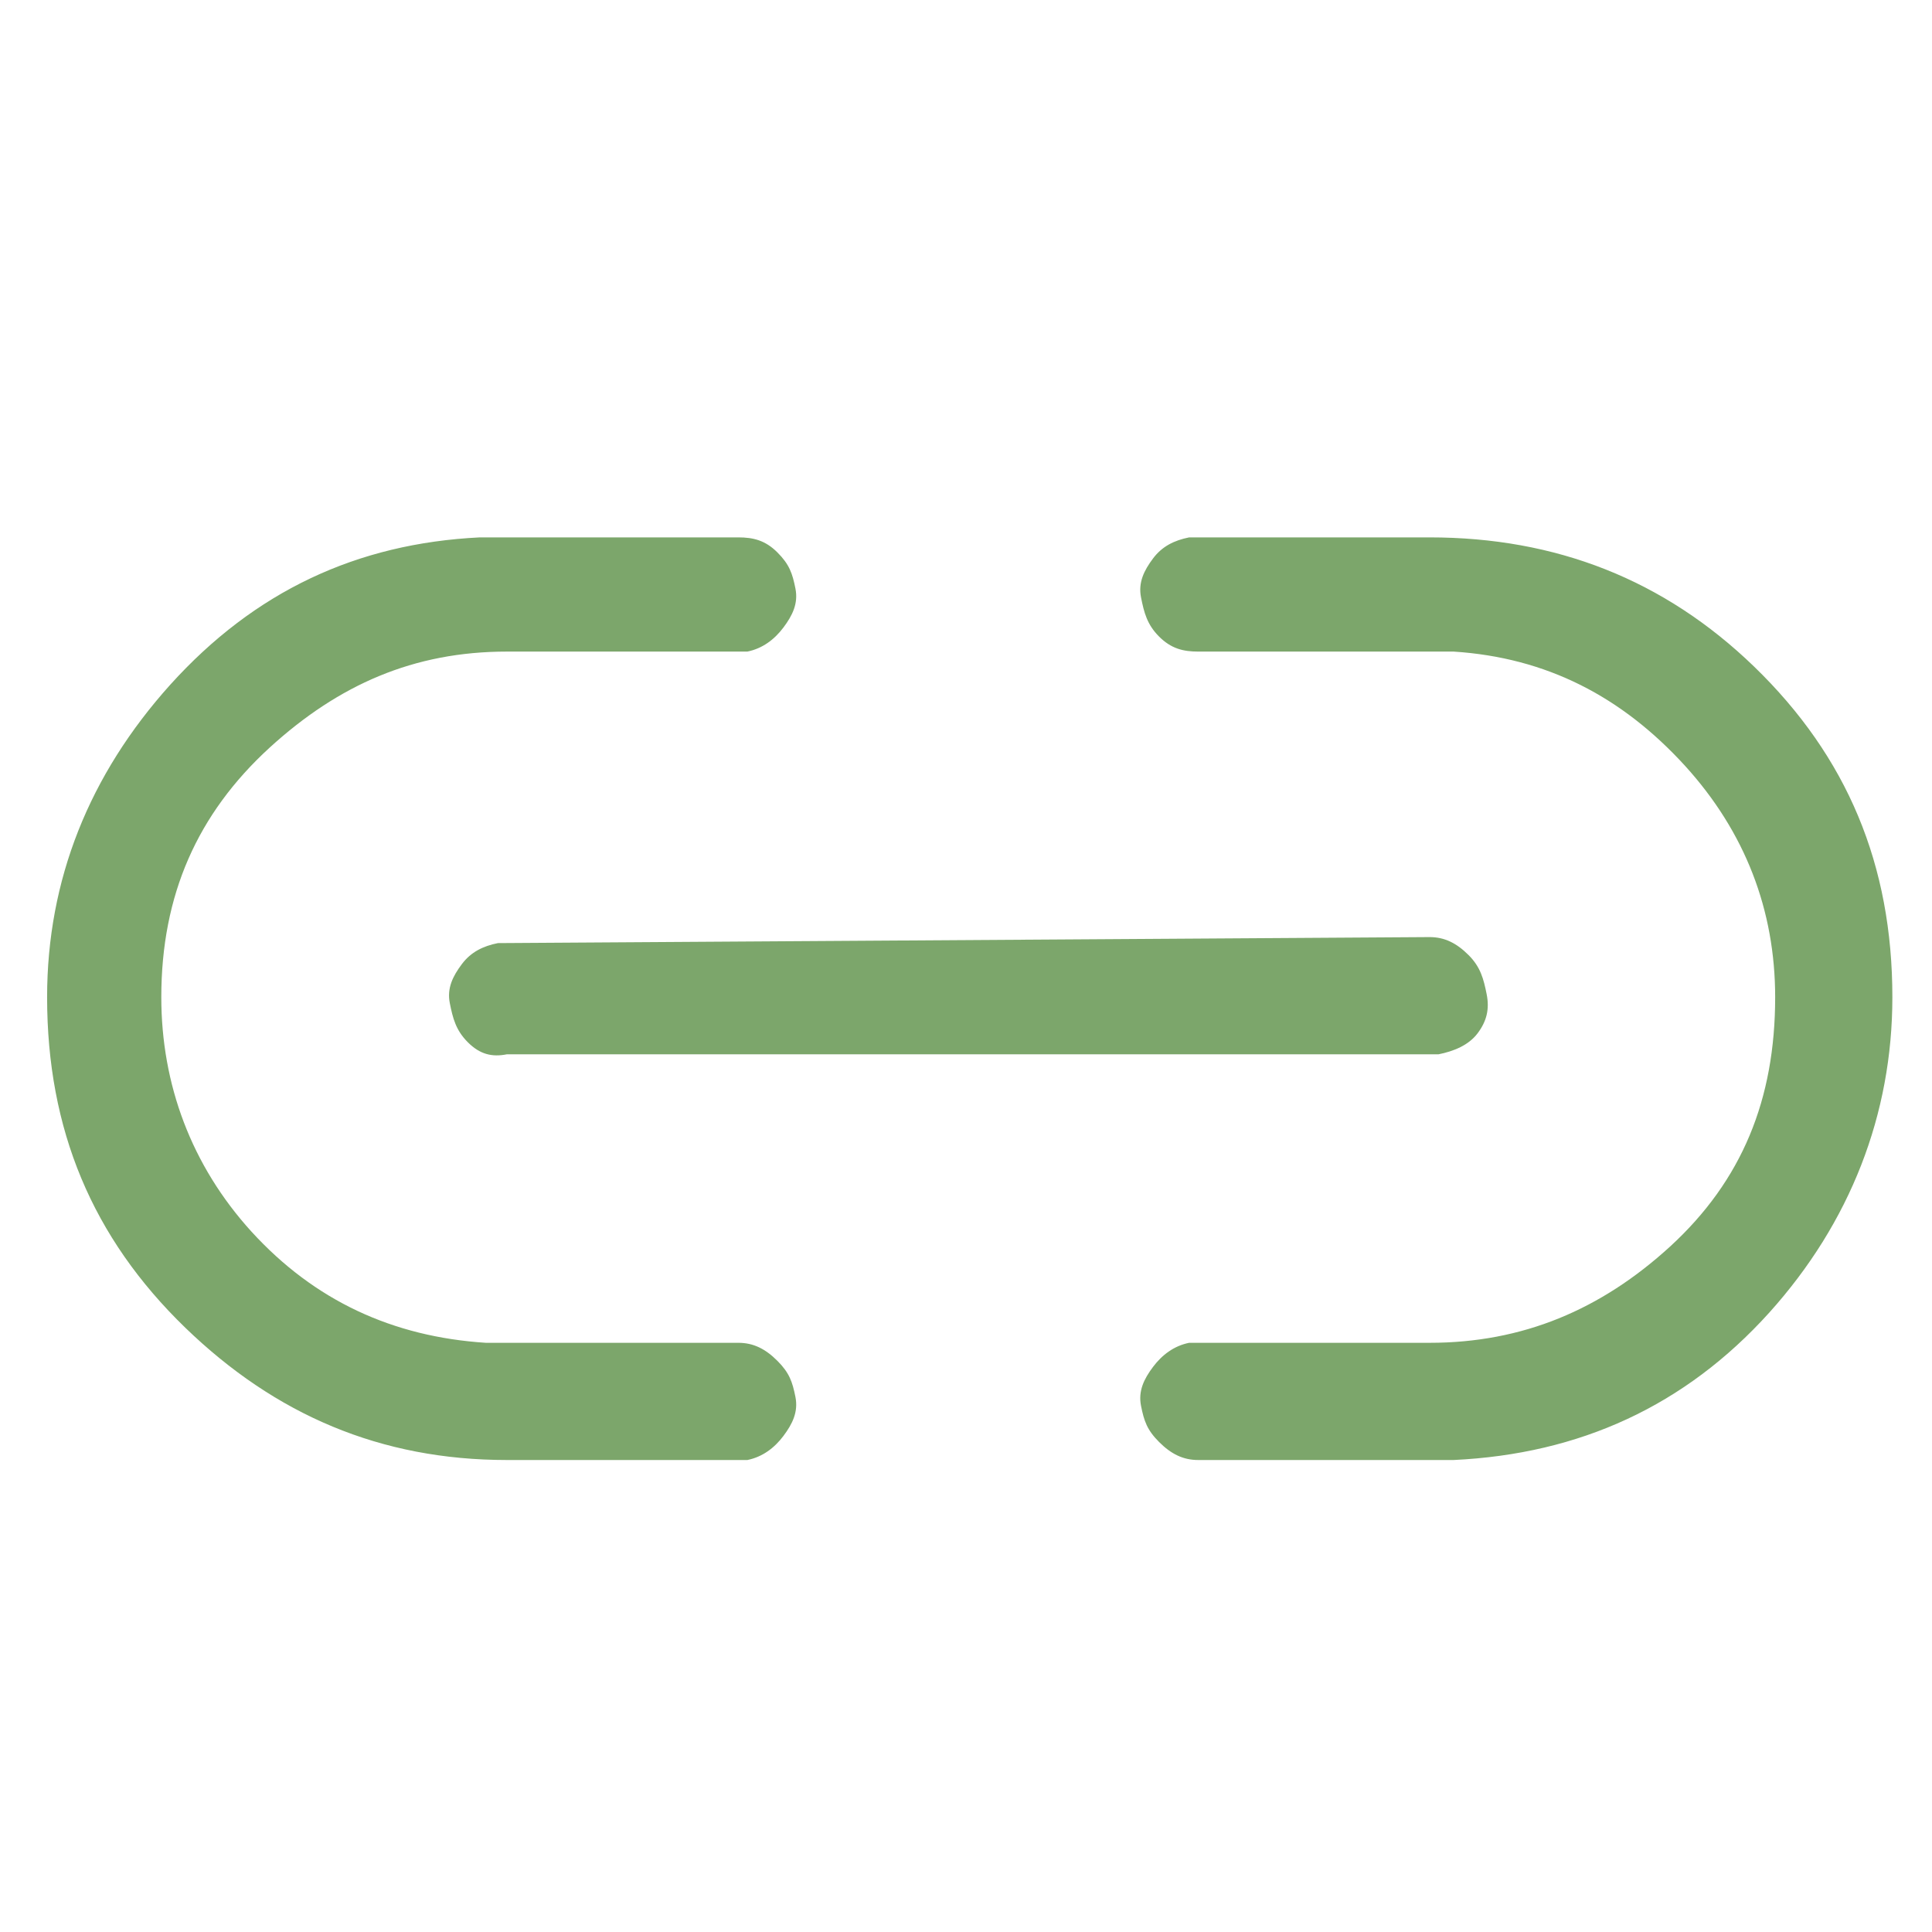 <svg viewBox="-10 0 1034 1024" xmlns="http://www.w3.org/2000/svg" width="24" height="24"><path fill="#7CA66B" d="M755.09 496.527c8.043 0 14.477 3.217 20.91 9.65 6.434 6.434 8.043 12.868 9.651 20.91s0 14.476-4.825 20.91-12.868 9.65-20.91 11.26H261.301c-8.043 1.608-14.476 0-20.91-6.435-6.434-6.433-8.042-12.867-9.65-20.91-1.61-8.042 1.608-14.475 6.433-20.91 4.825-6.433 11.26-9.65 19.301-11.258zM385.15 282.605c8.043 0 14.476 1.608 20.91 8.042s8.042 11.26 9.65 19.301c1.609 8.042-1.608 14.476-6.433 20.91s-11.26 11.26-19.301 12.867H261.3c-49.862 0-90.073 17.693-127.067 51.47-38.602 35.386-57.904 78.814-57.904 133.5 0 46.645 16.085 90.073 48.253 125.459 33.778 36.994 75.597 56.295 125.459 59.512H385.15c8.043 0 14.476 3.217 20.91 9.65 6.434 6.434 8.042 11.26 9.65 19.302s-1.608 14.476-6.433 20.91-11.26 11.259-19.301 12.867H261.3c-67.555 0-123.85-24.126-172.103-70.771C39.336 657.37 15.21 599.467 15.21 528.696c0-62.73 22.518-119.025 65.946-167.278 45.036-49.861 99.723-75.596 165.669-78.813zm369.94 0c67.555 0 125.459 22.518 173.712 69.163 49.862 48.253 73.988 106.157 73.988 176.928 0 62.729-22.518 120.633-65.946 168.886-45.036 49.861-101.331 75.596-168.886 78.813H631.241c-8.042 0-14.476-3.217-20.91-9.65-6.433-6.434-8.042-11.26-9.65-19.302s1.608-14.476 6.434-20.91c4.825-6.433 11.259-11.258 19.3-12.867h128.676c49.861 0 91.68-17.693 128.675-51.47 38.602-35.386 56.295-78.813 56.295-133.5 0-46.645-16.084-88.464-48.253-123.85-33.777-36.994-73.988-57.904-123.85-61.12H631.241c-8.042 0-14.476-1.609-20.91-8.043s-8.042-12.867-9.65-20.91 1.608-14.475 6.434-20.91c4.825-6.433 11.259-9.65 19.3-11.258z" style="stroke-width:1.608"/></svg>